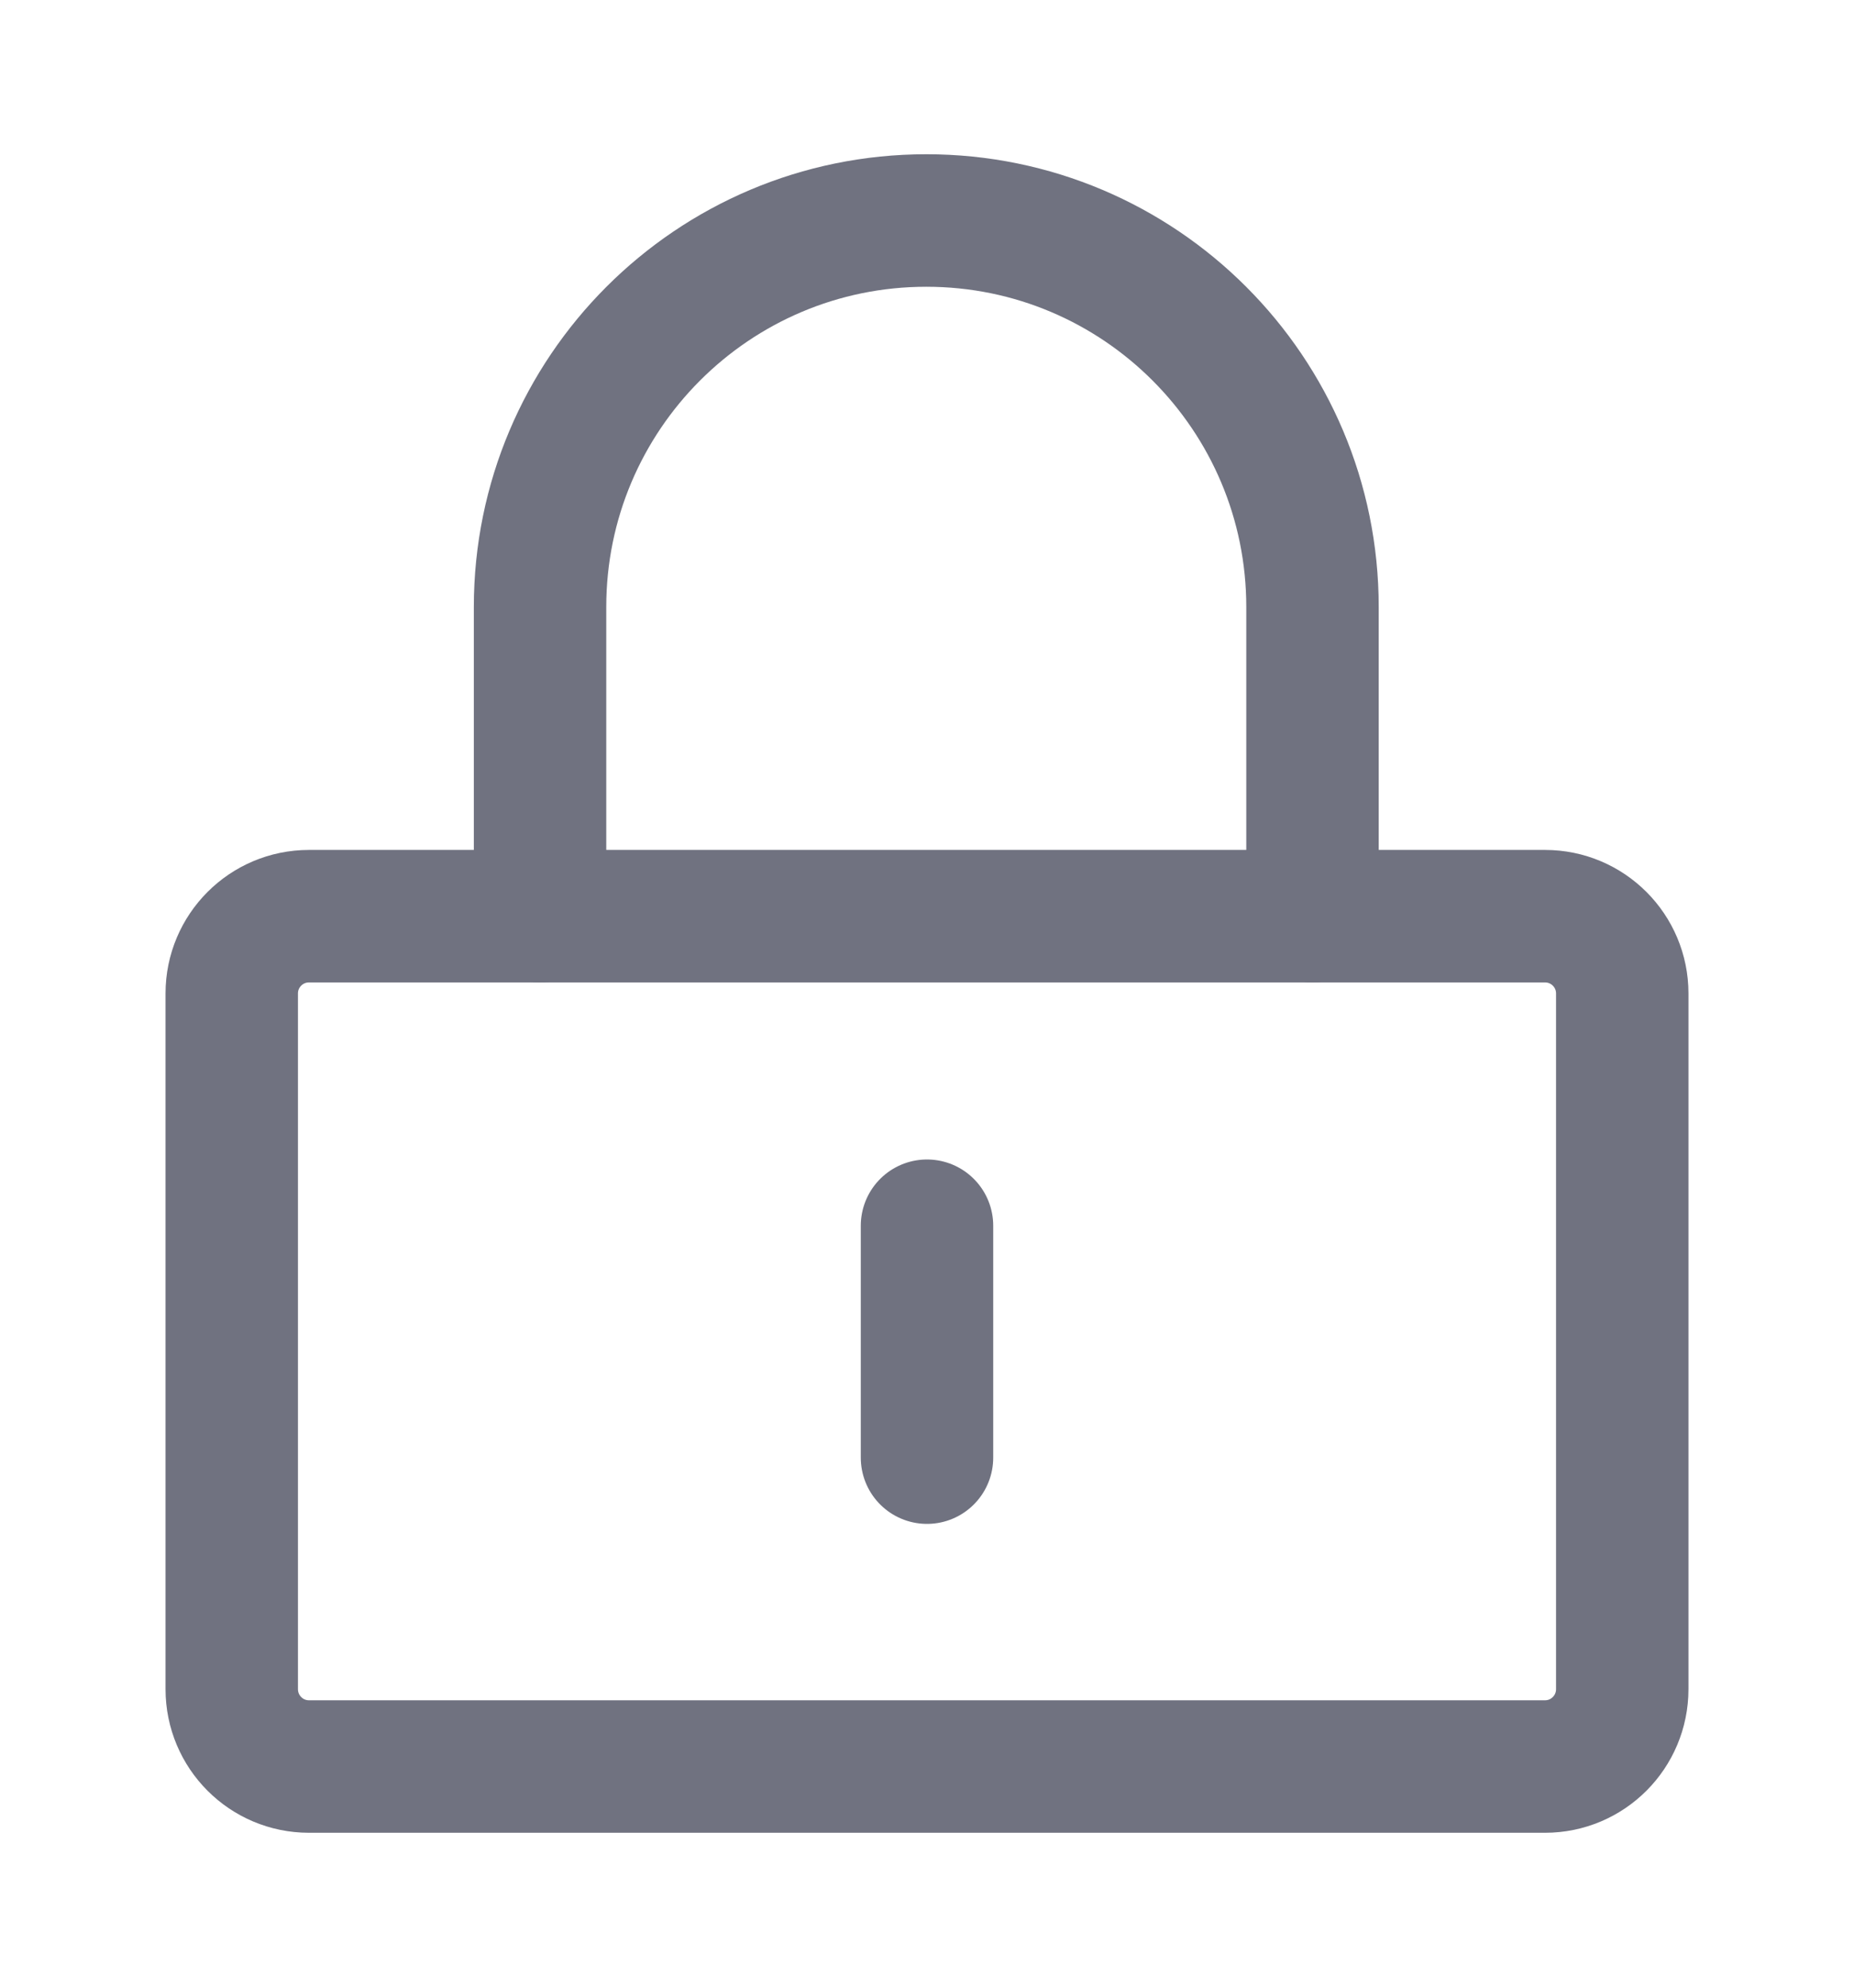 <svg width="14" height="15" viewBox="0 0 14 15" fill="none" xmlns="http://www.w3.org/2000/svg">
    <path
        d="M11.667 6.914H2.333C2.011 6.914 1.75 7.175 1.75 7.497V12.747C1.75 13.07 2.011 13.331 2.333 13.331H11.667C11.989 13.331 12.25 13.07 12.25 12.747V7.497C12.25 7.175 11.989 6.914 11.667 6.914Z"
        stroke="#707280" stroke-linejoin="round" />
    <path
        d="M4.078 6.914V4.581C4.078 2.97 5.384 1.664 6.995 1.664C8.606 1.664 9.911 2.97 9.911 4.581V6.914"
        stroke="#707280" stroke-linecap="round" stroke-linejoin="round" />
    <path d="M7 9.25V11" stroke="#707280" stroke-linecap="round" stroke-linejoin="round" />
</svg>
